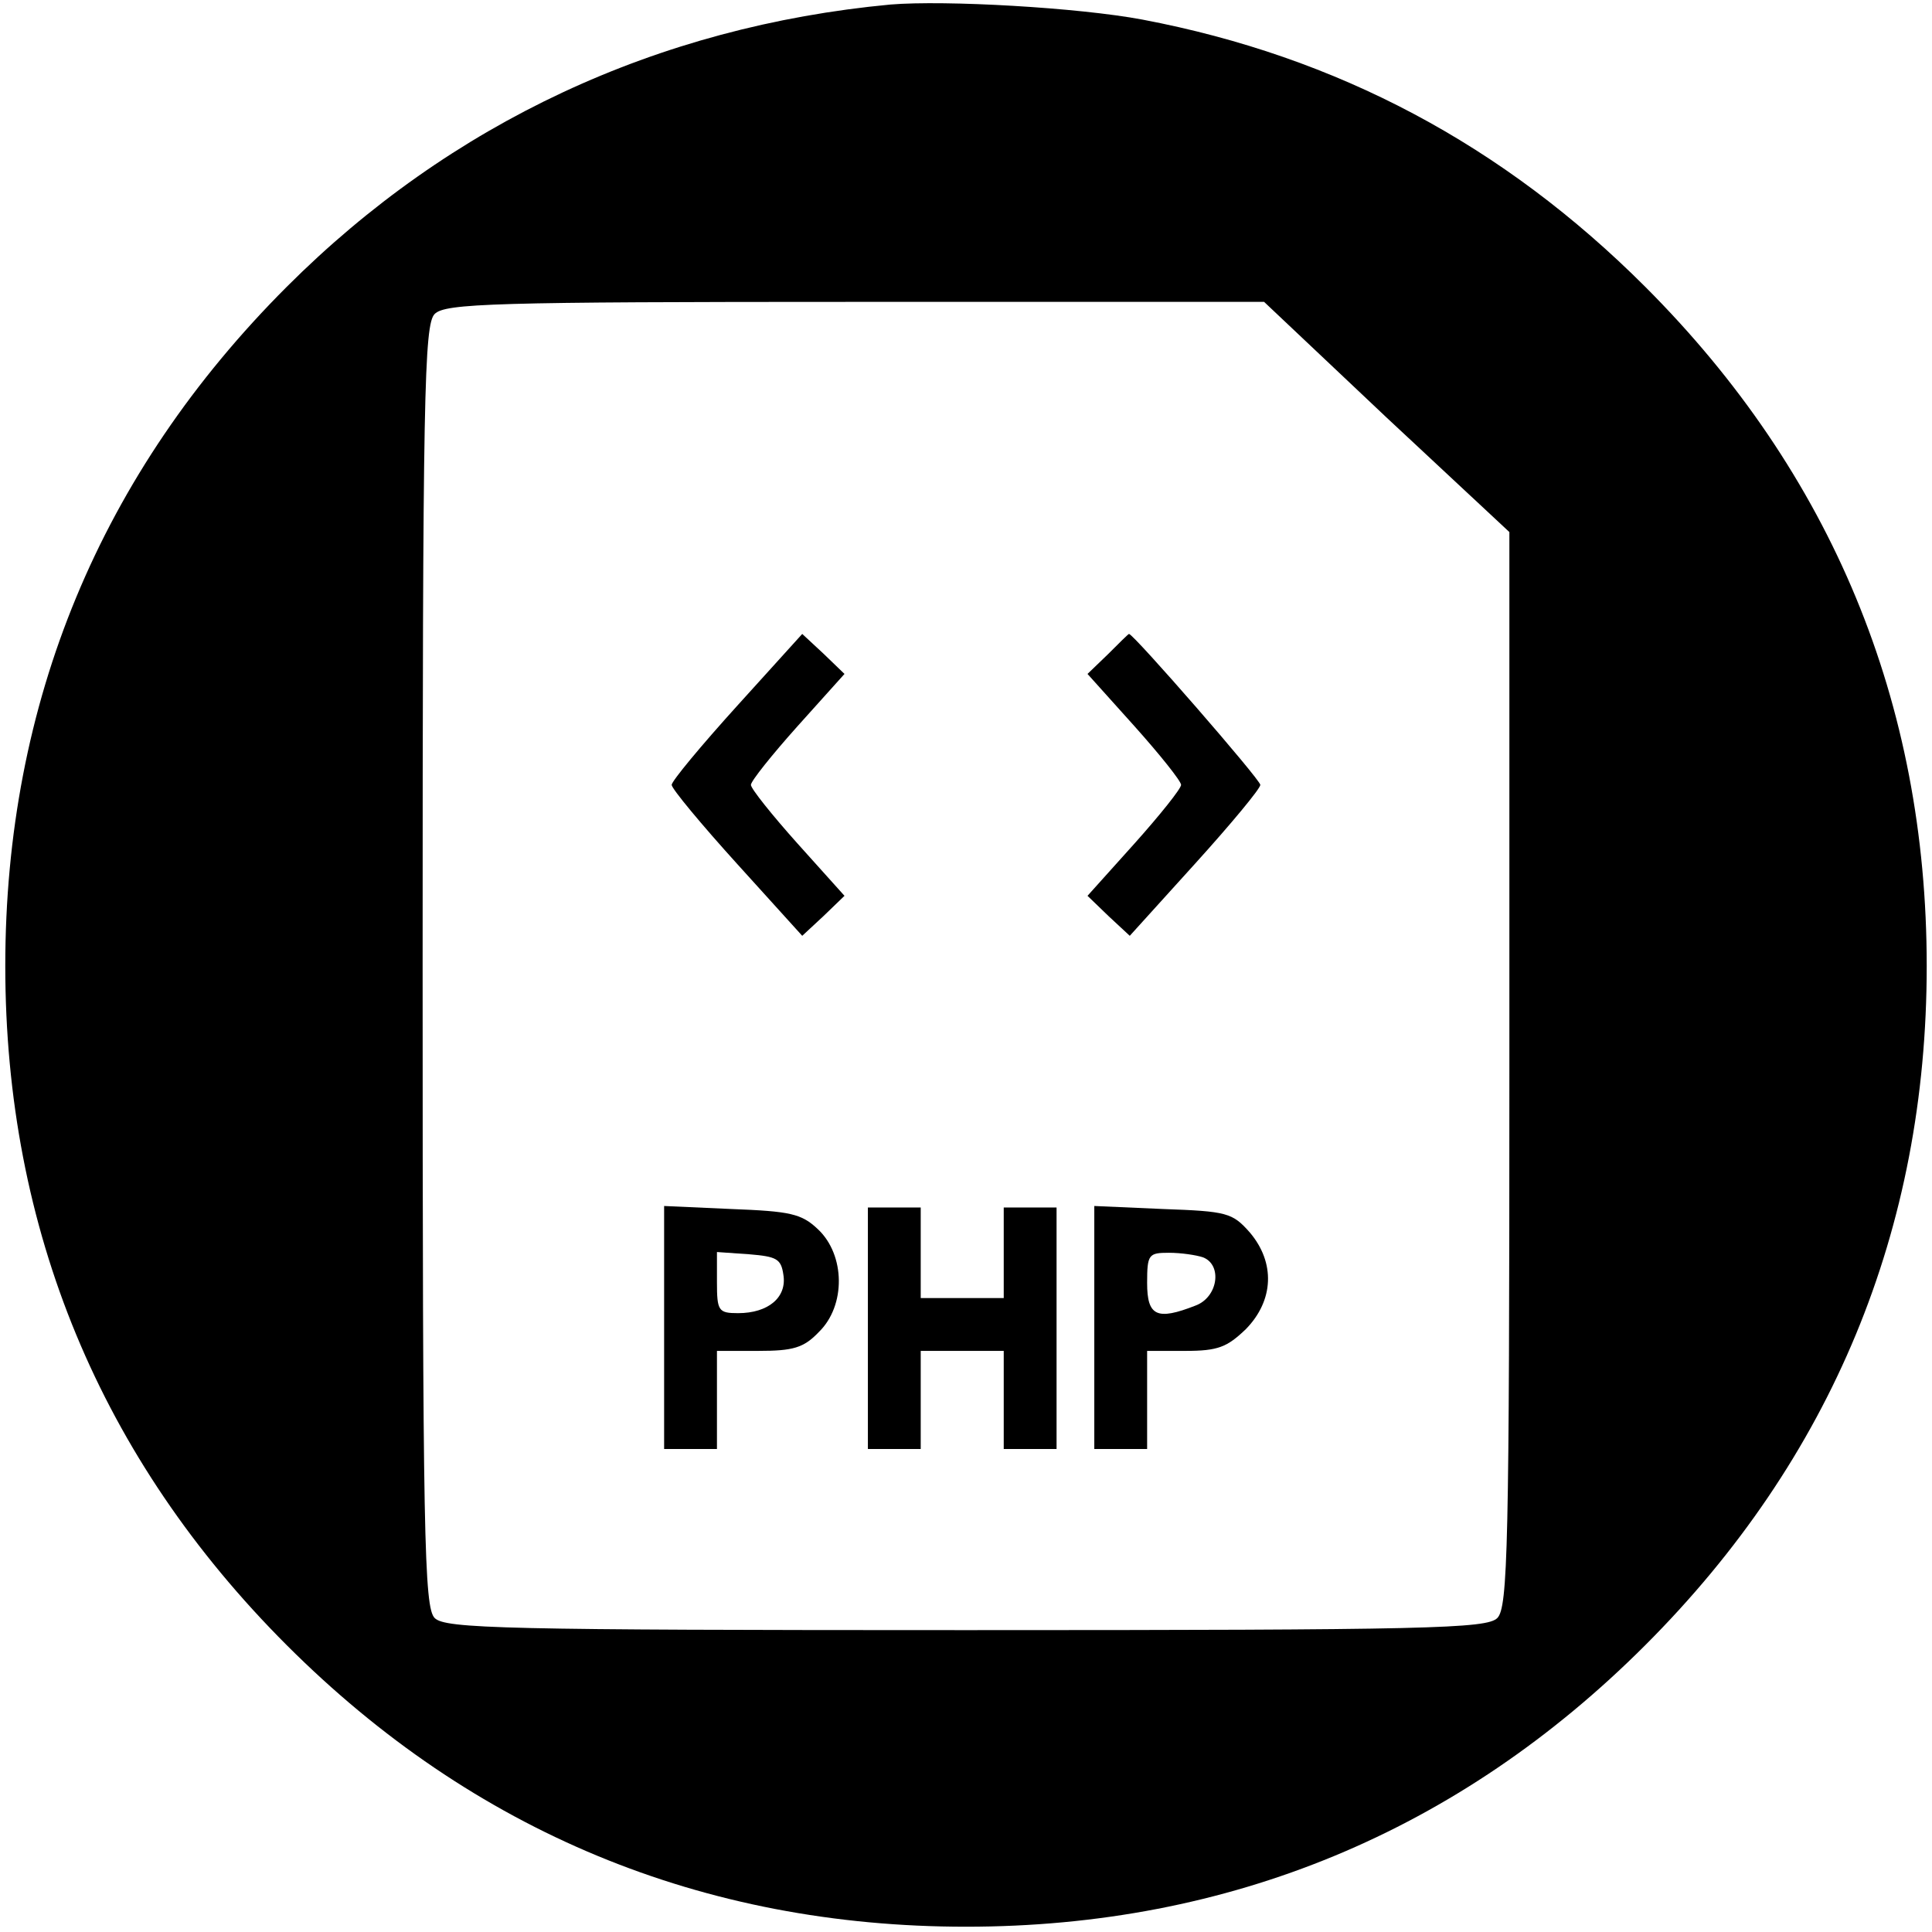 <?xml version="1.0" standalone="no"?>
<!DOCTYPE svg PUBLIC "-//W3C//DTD SVG 20010904//EN"
 "http://www.w3.org/TR/2001/REC-SVG-20010904/DTD/svg10.dtd">
<svg version="1.0" xmlns="http://www.w3.org/2000/svg"
 width="256pt" height="256pt" viewBox="0 0 256 256"
 preserveAspectRatio="xMidYMid meet">
<g transform="translate(0,256) scale(0.1,-0.1)"
fill="#000000" stroke="none">
<path d="M1180 2554 c-309 -29 -583 -157 -800 -374 -247 -247 -373 -551 -373
-900 0 -349 126 -653 373 -900 247 -247 551 -373 900 -373 349 0 653 126 900
373 247 247 373 551 373 900 0 349 -126 653 -373 900 -188 188 -408 305 -666
354 -85 16 -261 26 -334 20z m657 -547 l163 -152 0 -712 c0 -634 -2 -713 -16
-727 -14 -14 -91 -16 -704 -16 -613 0 -690 2 -704 16 -14 14 -16 106 -16 864
0 758 2 850 16 864 14 14 78 16 557 16 l542 0 162 -153z"/>
<path d="M977 1625 c-48 -53 -87 -100 -87 -105 0 -5 39 -52 87 -105 l86 -95
28 26 28 27 -62 69 c-34 38 -62 73 -62 78 0 5 28 40 62 78 l62 69 -28 27 -28
26 -86 -95z"/>
<path d="M1468 1693 l-27 -26 62 -69 c34 -38 62 -73 62 -78 0 -5 -28 -40 -62
-78 l-62 -69 28 -27 28 -26 86 95 c48 53 87 100 87 105 0 7 -168 200 -174 200
-1 0 -13 -12 -28 -27z"/>
<path d="M880 801 l0 -161 35 0 35 0 0 65 0 65 55 0 c46 0 60 4 80 25 36 35
35 102 -1 136 -22 21 -37 24 -115 27 l-89 4 0 -161z m158 70 c5 -30 -20 -51
-60 -51 -26 0 -28 3 -28 41 l0 40 43 -3 c36 -3 42 -6 45 -27z"/>
<path d="M1150 800 l0 -160 35 0 35 0 0 65 0 65 55 0 55 0 0 -65 0 -65 35 0
35 0 0 160 0 160 -35 0 -35 0 0 -60 0 -60 -55 0 -55 0 0 60 0 60 -35 0 -35 0
0 -160z"/>
<path d="M1450 801 l0 -161 35 0 35 0 0 65 0 65 51 0 c43 0 55 5 80 29 37 38
39 88 5 128 -23 26 -30 28 -115 31 l-91 4 0 -161z m144 93 c26 -10 20 -53 -10
-64 -51 -20 -64 -14 -64 30 0 38 2 40 29 40 16 0 36 -3 45 -6z"/>
</g>
</svg>
